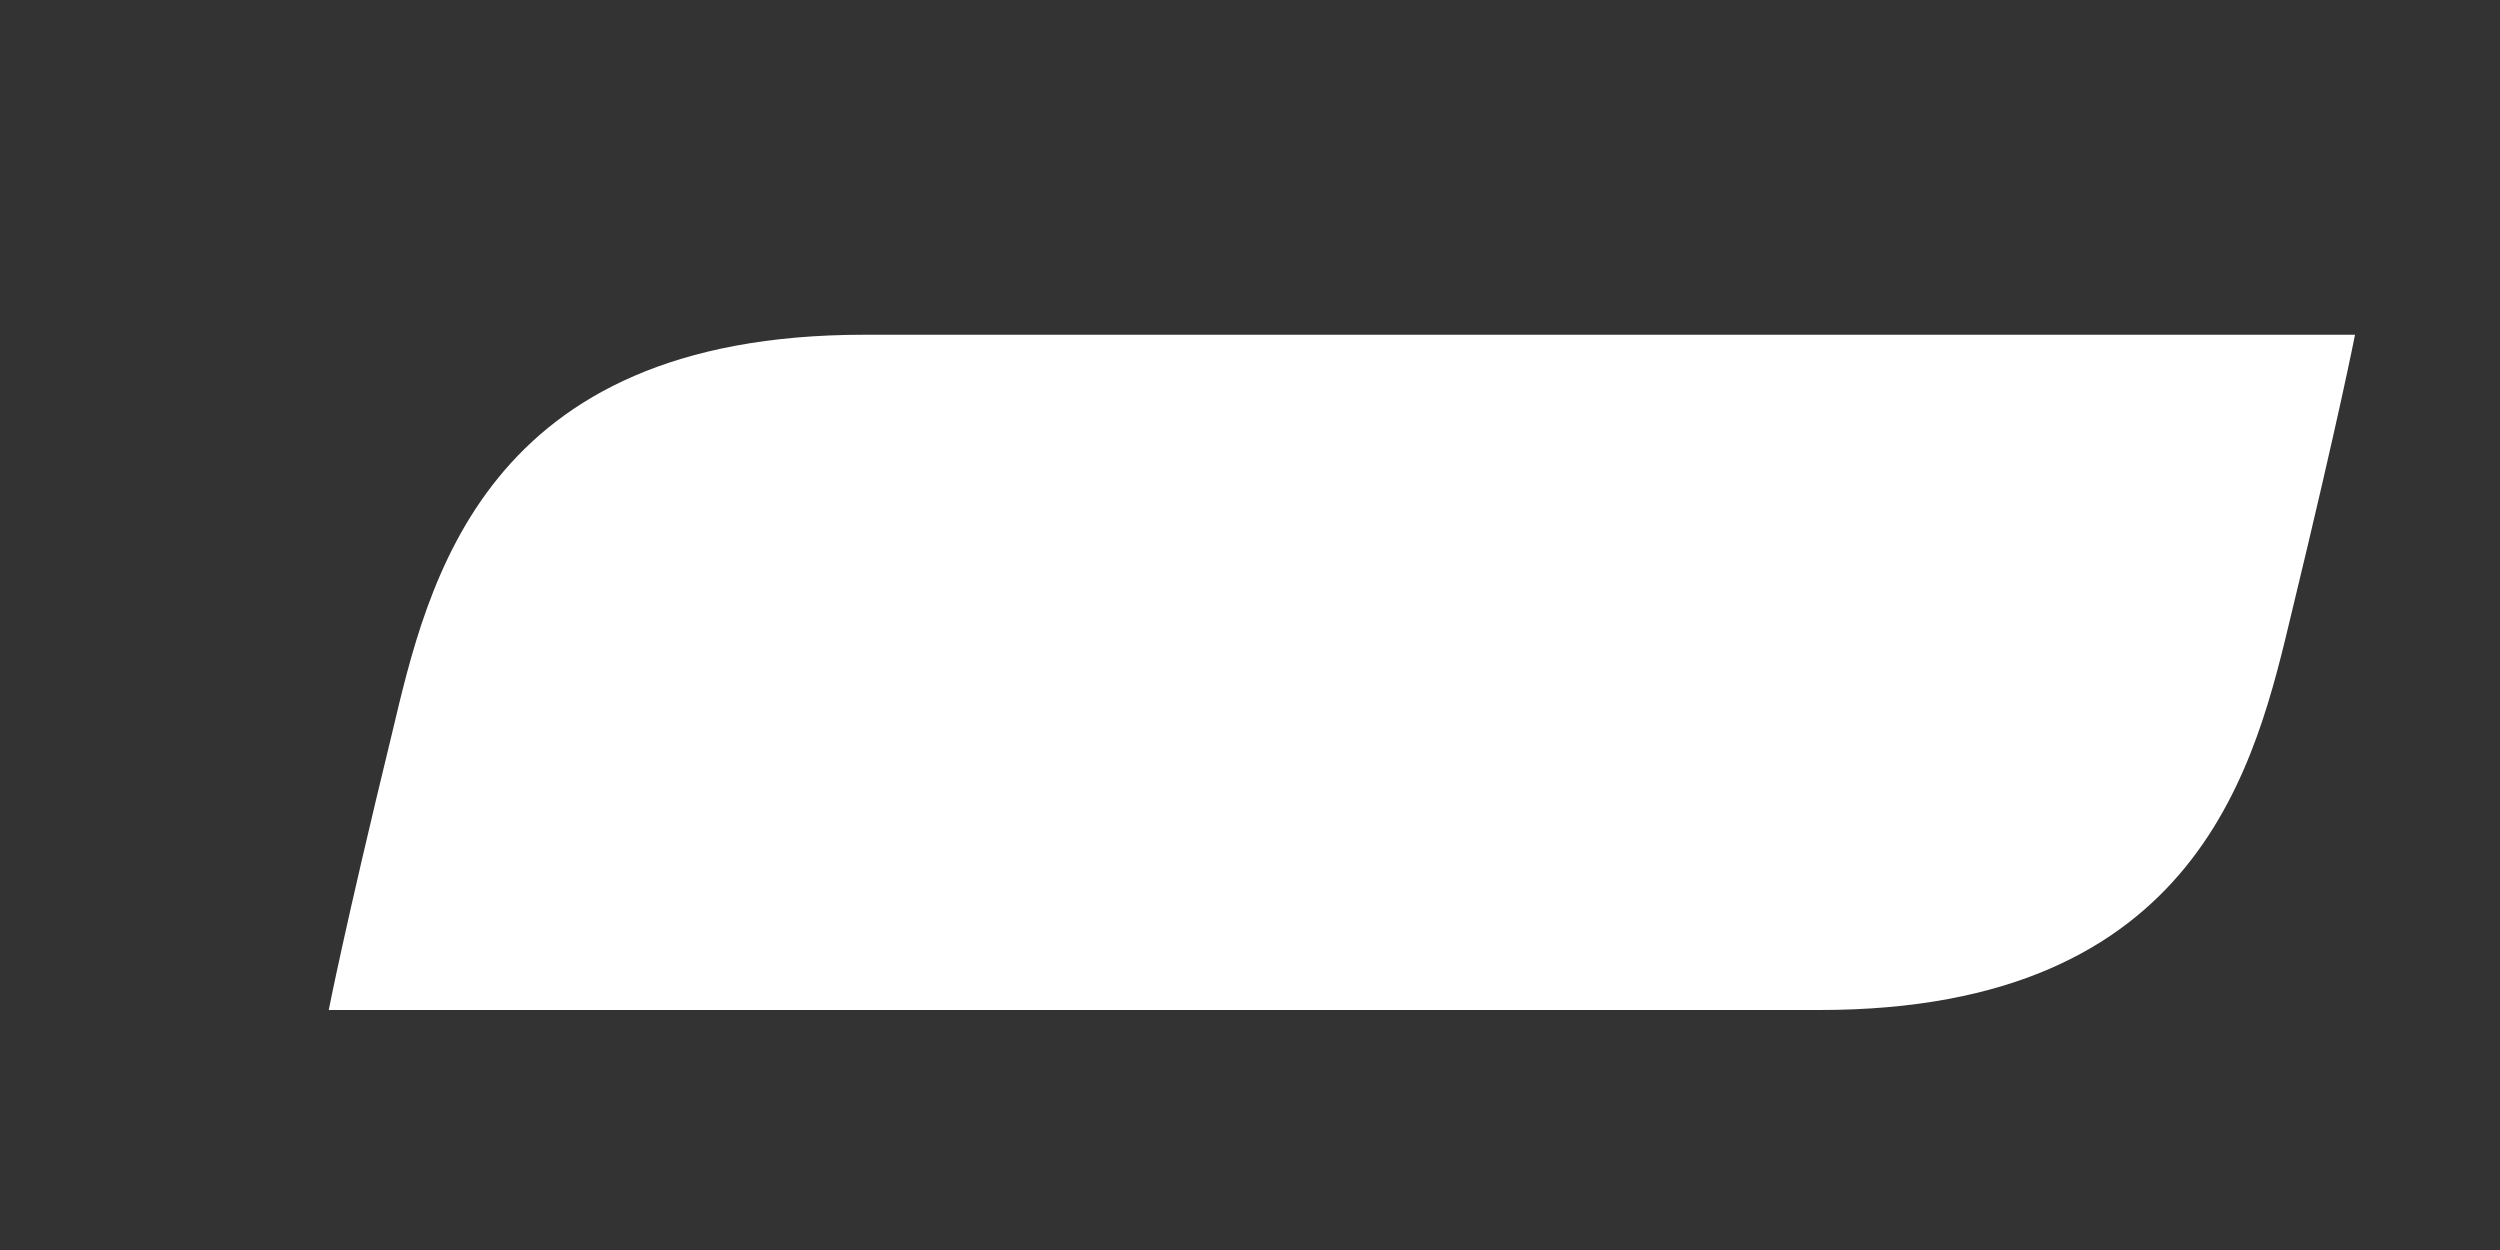 <svg width="10" height="5" viewBox="0 0 10 5" fill="none" xmlns="http://www.w3.org/2000/svg">
<rect x="0" y="0" width="10" height="5" fill="#333333" stroke="none"/>
<g clip-path="url(#clip0_1_436)">
<path d="M3.456 1.339C1.929 1.339 1.711 2.333 1.568 2.934C1.377 3.719 1.315 4.04 1.315 4.04H7.279C8.806 4.04 9.024 3.046 9.168 2.445C9.358 1.66 9.42 1.339 9.42 1.339H3.456Z" fill="white"/>
</g>
<defs>
<clipPath id="clip0_1_436">
<rect width="9" height="4" fill="white" transform="translate(0.715 0.8)"/>
</clipPath>
</defs>
</svg>
